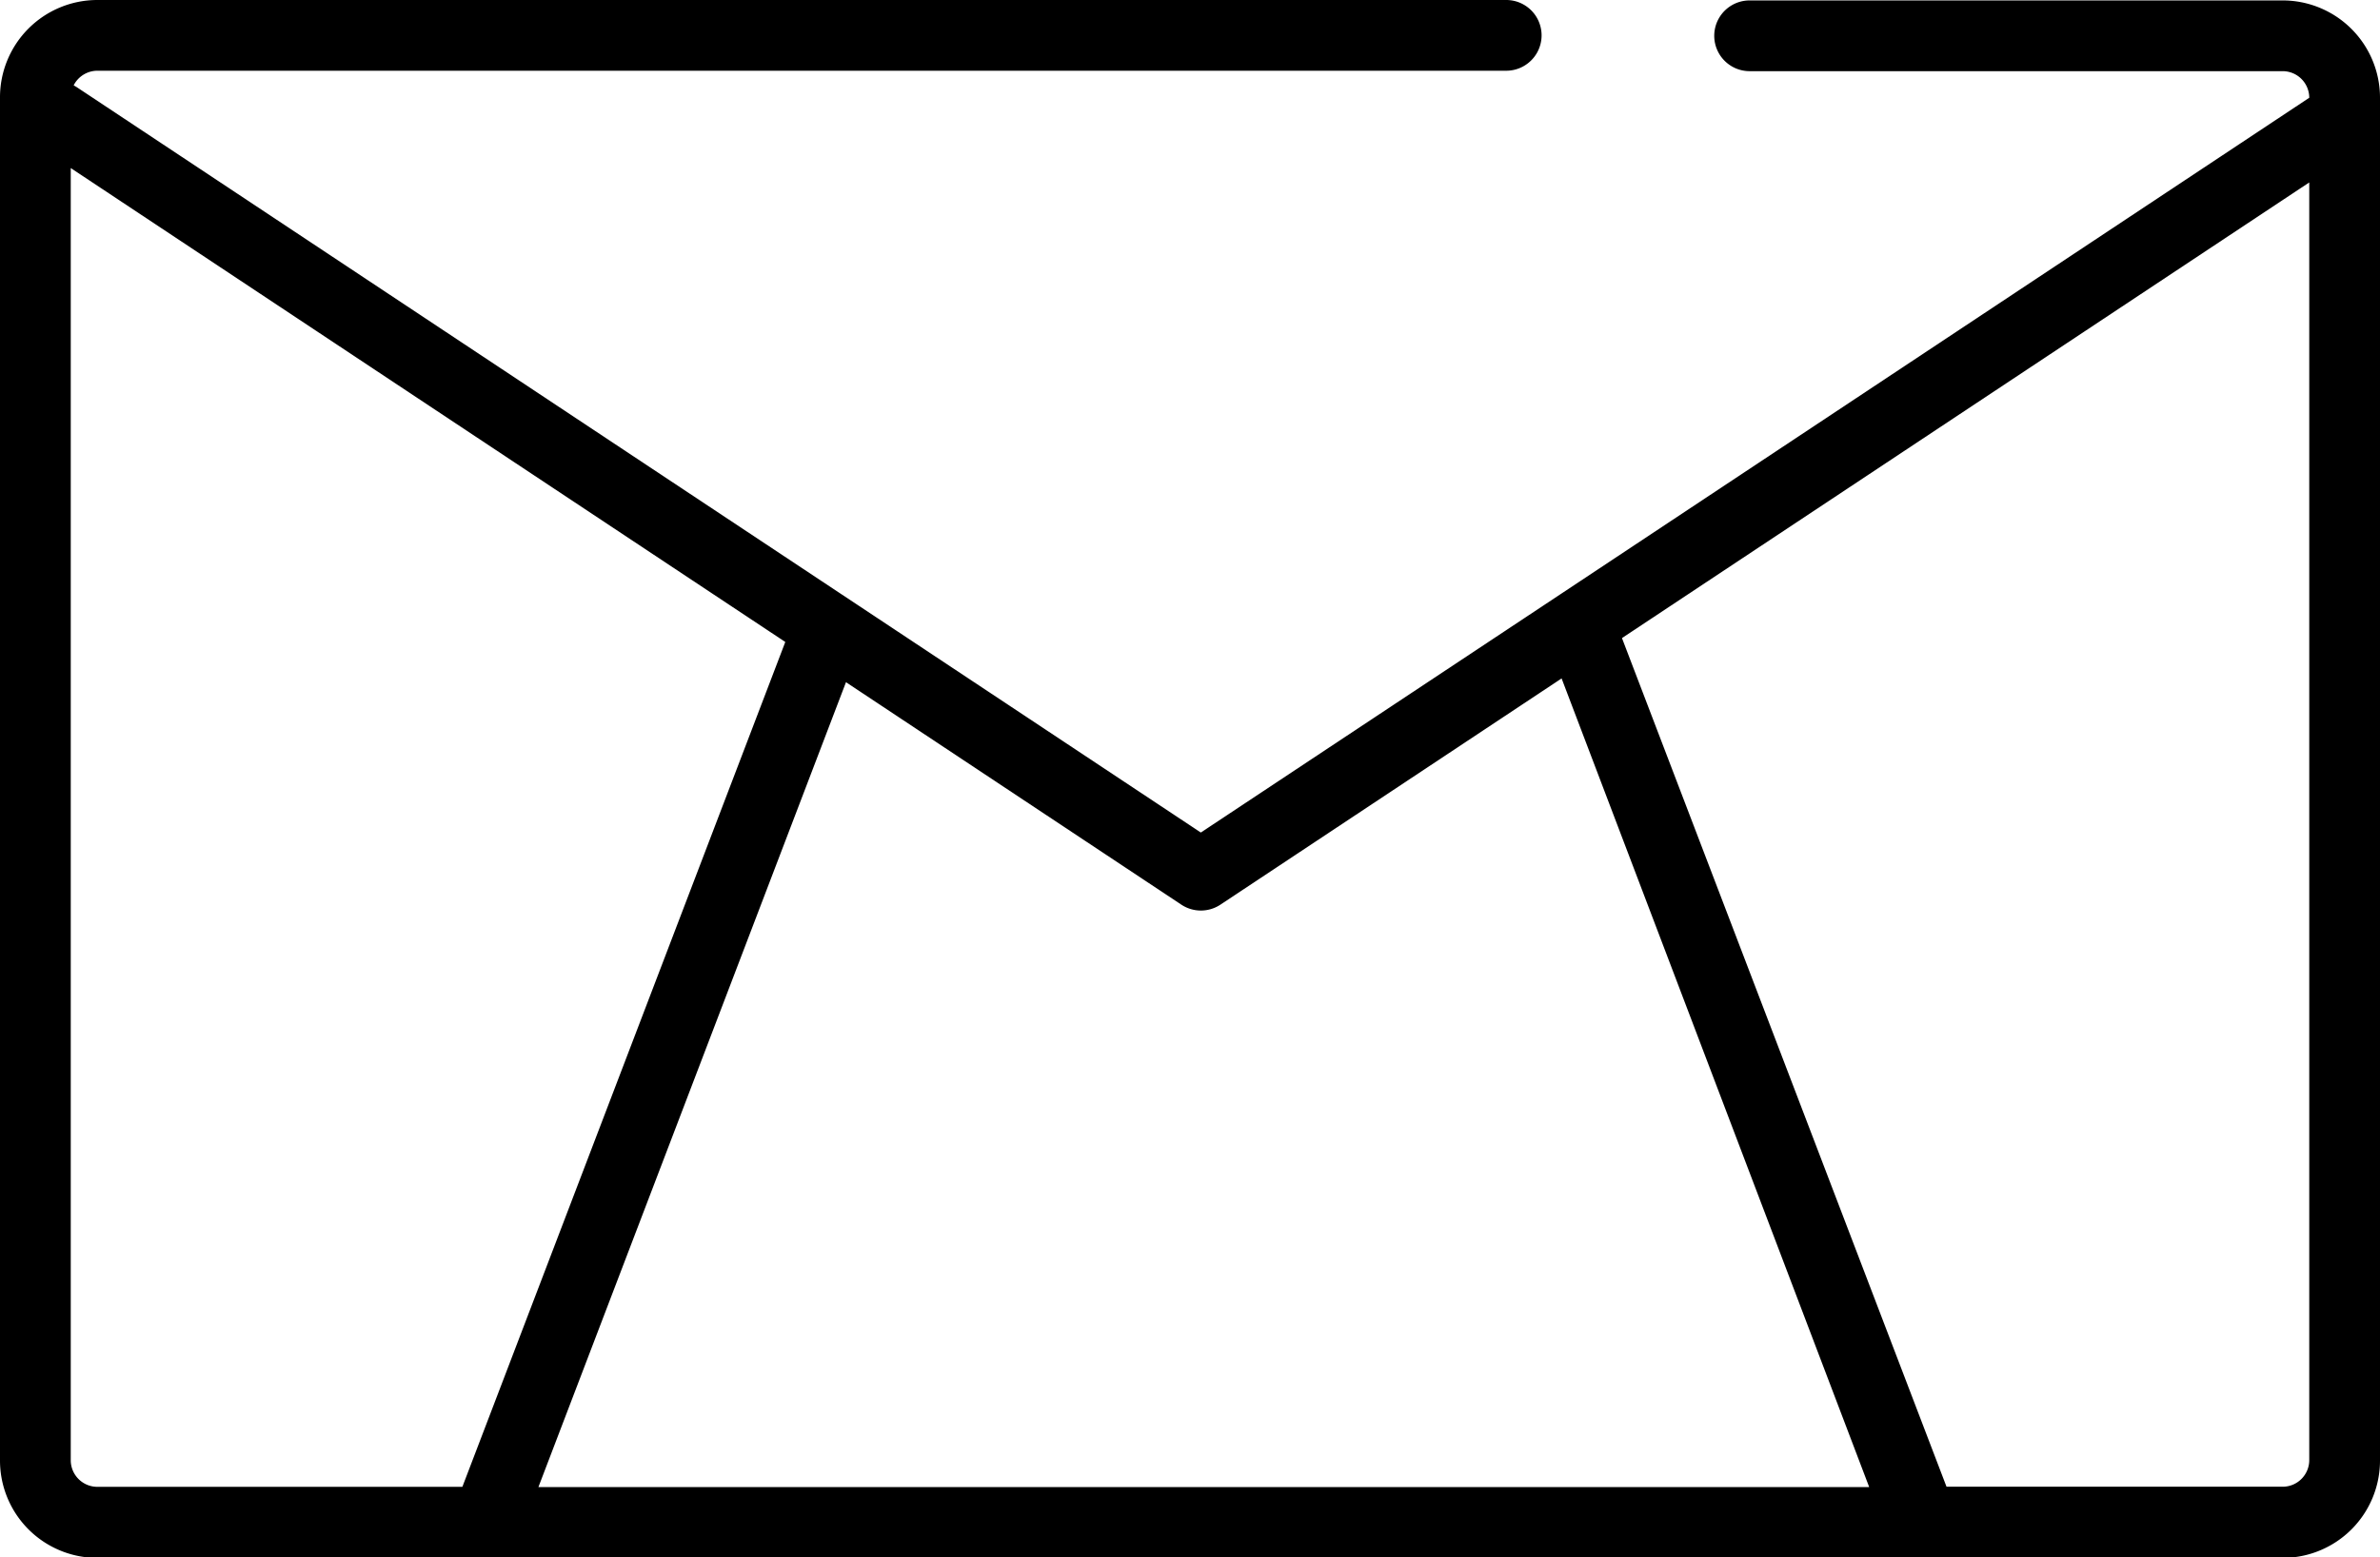 <svg id="email_gray" xmlns="http://www.w3.org/2000/svg" width="22" height="14.401" viewBox="0 0 22 14.401">
  <g id="Group_23" data-name="Group 23">
    <path id="Path_25" data-name="Path 25" d="M.9,88.427H13.923a.327.327,0,0,1,0,.654H.9a.246.246,0,0,0-.219.135l.027.016L11.1,96.125l3.319-2.2h0l6.927-4.594v0a.246.246,0,0,0-.246-.246H16.173a.327.327,0,0,1,0-.654H21.1a.9.9,0,0,1,.9.9v.18h0v12.421a.9.9,0,0,1-.9.9H.9a.9.9,0,0,1-.9-.9v-12.6A.9.9,0,0,1,.9,88.427Zm17.093,13.747H21.1a.246.246,0,0,0,.246-.246V90.114l-6.353,4.213Zm-.716,0L14.435,94.7l-3.154,2.092a.327.327,0,0,1-.361,0l-3.1-2.057-2.843,7.442h12.3ZM.654,101.929a.246.246,0,0,0,.246.246H4.274l2.985-7.812L.654,89.981v11.948Z" transform="translate(0 -88.427)"/>
  </g>
</svg>
